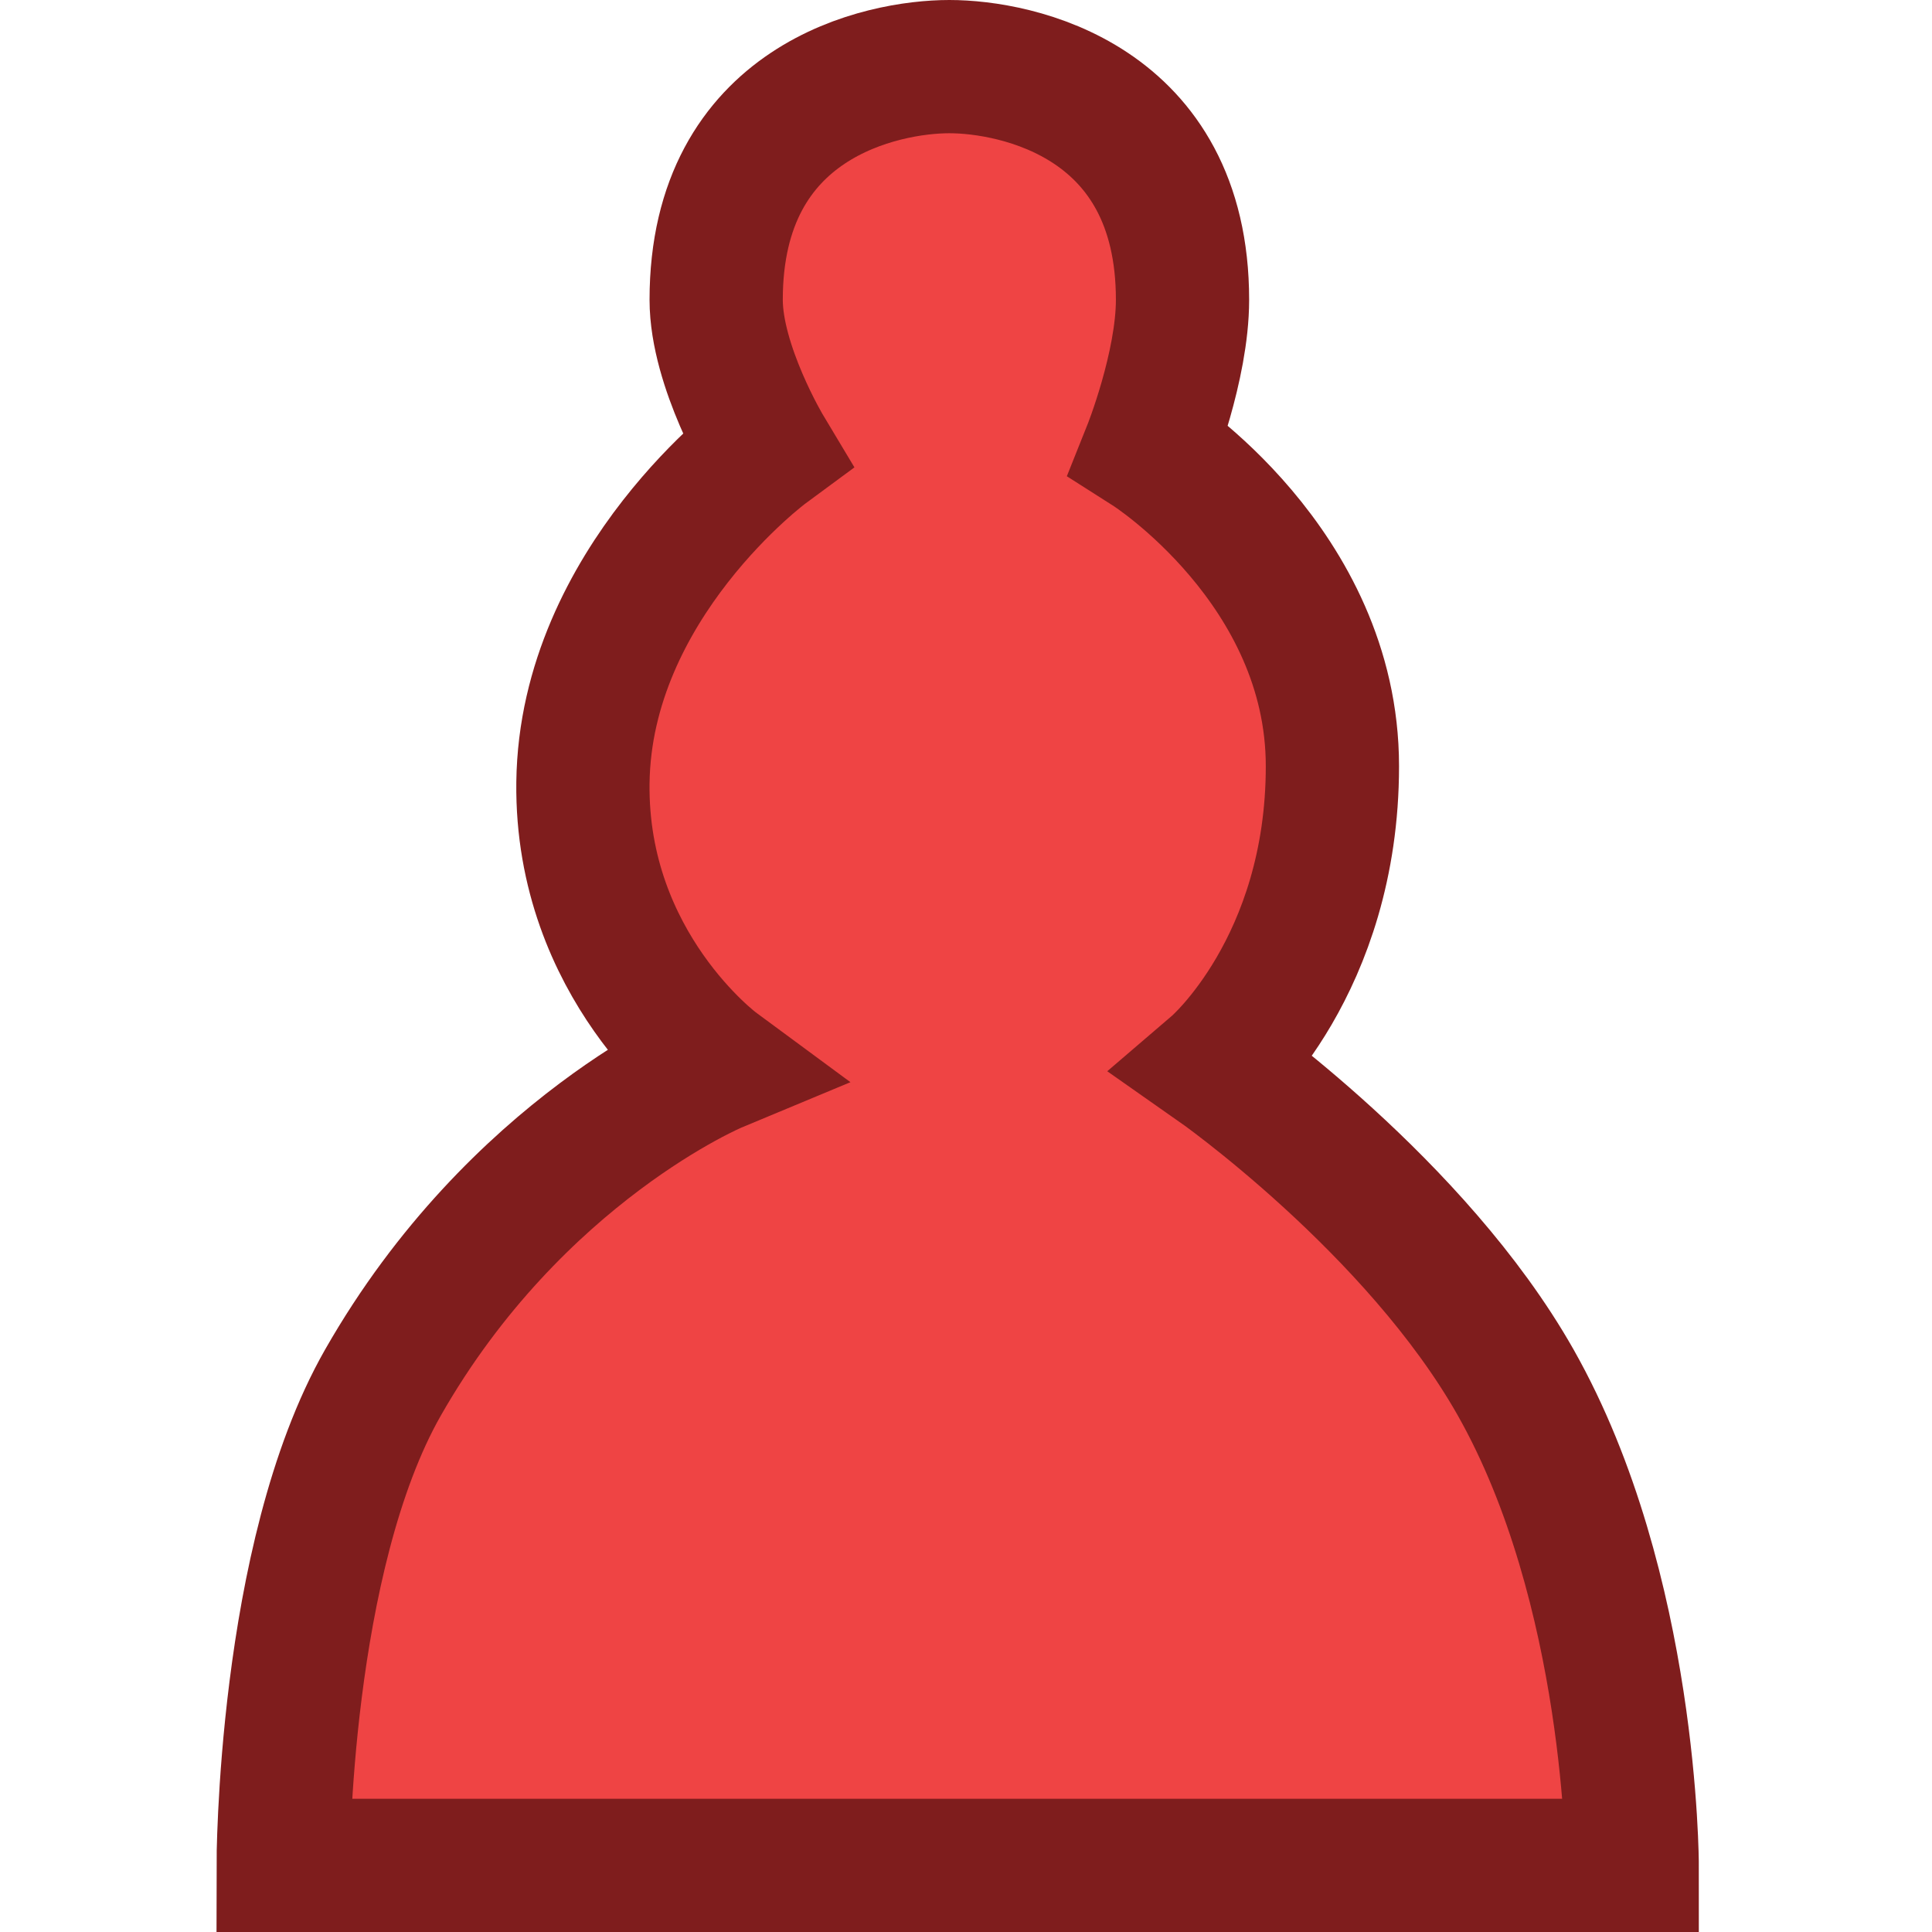 <svg width="35" height="35" viewBox="0 0 45 58" fill="none" xmlns="http://www.w3.org/2000/svg">
<path d="M42.5 56H2C2 56 2 46.756 5 41.5C8.995 34.5 15 32 15 32C15 32 10.933 29 11 23.5C11.073 17.5 16.5 13.5 16.5 13.5C16.5 13.5 15 11 15 9C15 3 20 2 22 2C24 2 29 3 29 9C29 11 28 13.5 28 13.5C28 13.5 33.5 17 33.5 23C33.5 29 30 32 30 32C30 32 36 36.2 39 41.5C42.5 47.684 42.5 56 42.5 56Z" fill="#EF4444" stroke="#7F1D1D" stroke-width="4"/>
</svg>
